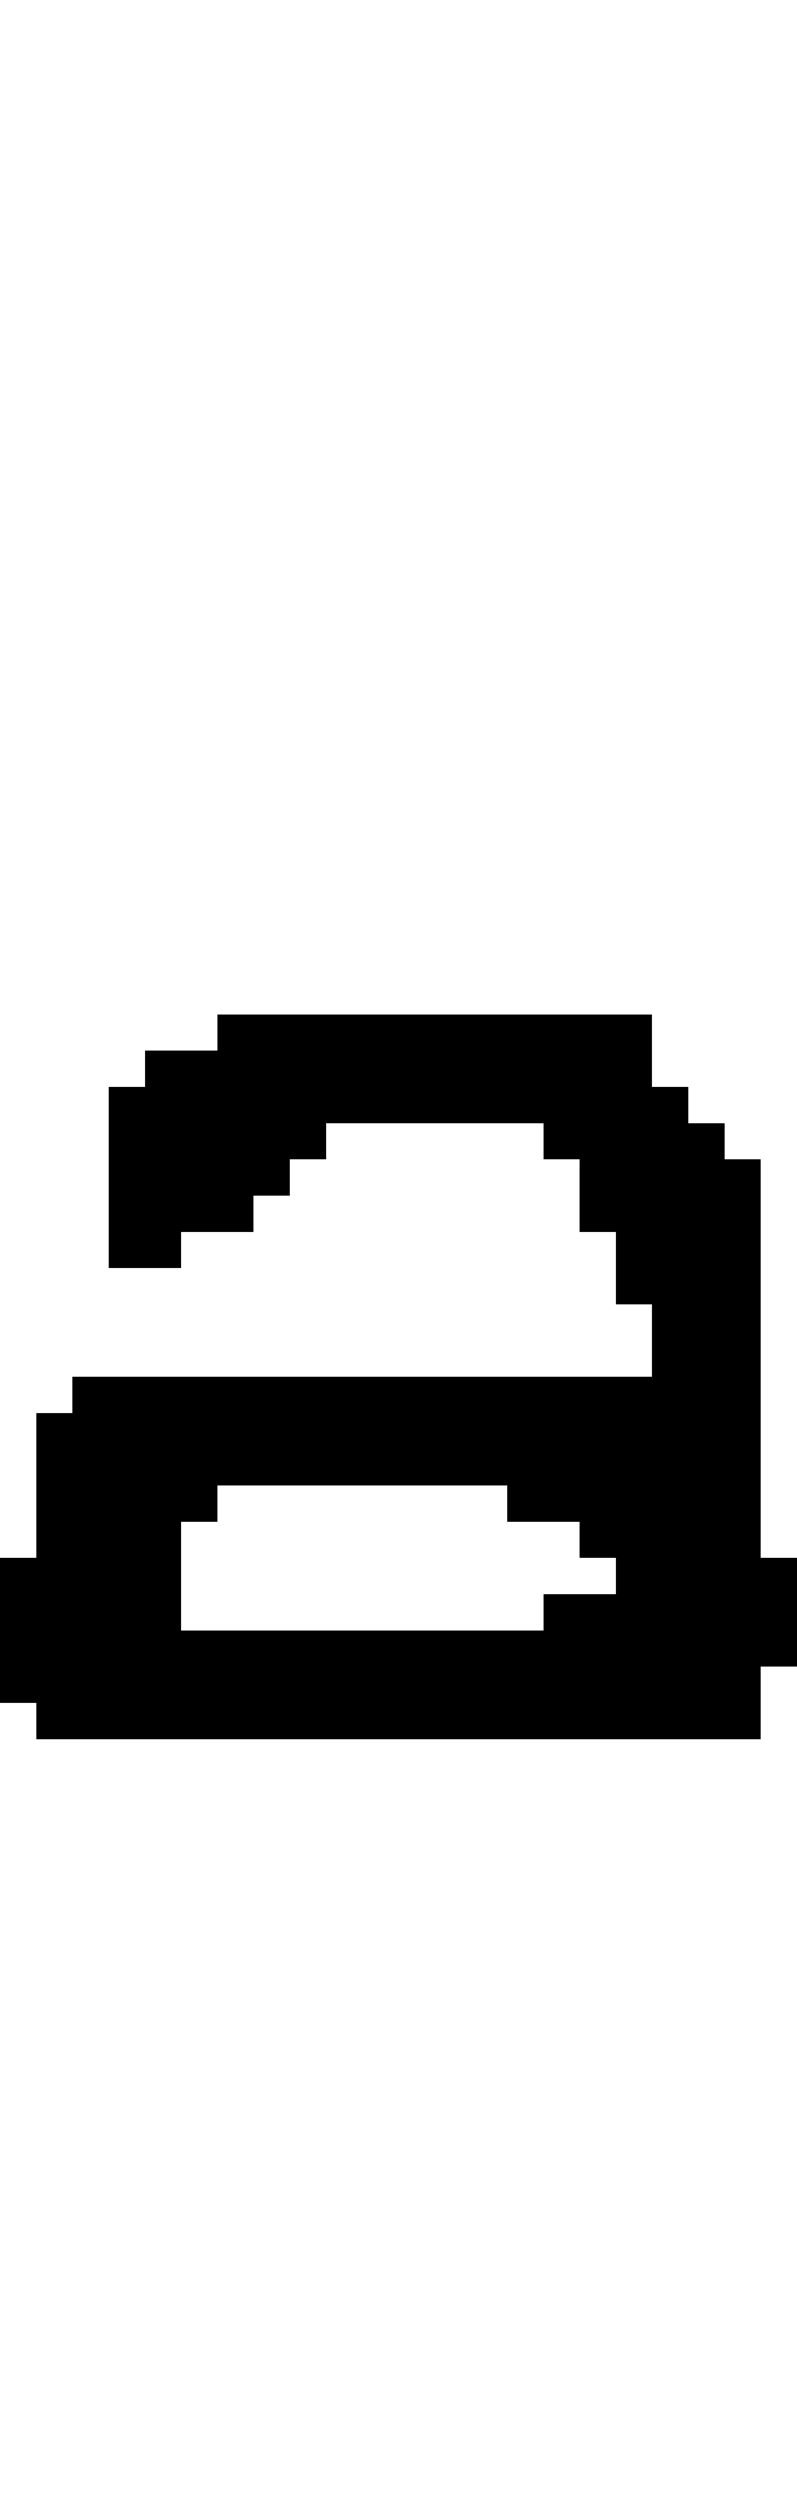 <svg xmlns="http://www.w3.org/2000/svg" width="22" height="69" viewBox="0 0 22 69" shape-rendering="crispEdges">
<rect x="6" y="28" width="12" height="1" fill="black"/>
<rect x="4" y="29" width="14" height="1" fill="black"/>
<rect x="3" y="30" width="16" height="1" fill="black"/>
<rect x="3" y="31" width="6" height="1" fill="black"/>
<rect x="15" y="31" width="5" height="1" fill="black"/>
<rect x="3" y="32" width="5" height="1" fill="black"/>
<rect x="16" y="32" width="5" height="1" fill="black"/>
<rect x="3" y="33" width="4" height="1" fill="black"/>
<rect x="16" y="33" width="5" height="1" fill="black"/>
<rect x="3" y="34" width="2" height="1" fill="black"/>
<rect x="17" y="34" width="4" height="1" fill="black"/>
<rect x="17" y="35" width="4" height="1" fill="black"/>
<rect x="18" y="36" width="3" height="1" fill="black"/>
<rect x="18" y="37" width="3" height="1" fill="black"/>
<rect x="2" y="38" width="19" height="1" fill="black"/>
<rect x="1" y="39" width="20" height="1" fill="black"/>
<rect x="1" y="40" width="20" height="1" fill="black"/>
<rect x="1" y="41" width="5" height="1" fill="black"/>
<rect x="14" y="41" width="7" height="1" fill="black"/>
<rect x="1" y="42" width="4" height="1" fill="black"/>
<rect x="16" y="42" width="5" height="1" fill="black"/>
<rect x="0" y="43" width="5" height="1" fill="black"/>
<rect x="17" y="43" width="5" height="1" fill="black"/>
<rect x="0" y="44" width="5" height="1" fill="black"/>
<rect x="15" y="44" width="7" height="1" fill="black"/>
<rect x="0" y="45" width="22" height="1" fill="black"/>
<rect x="0" y="46" width="21" height="1" fill="black"/>
<rect x="1" y="47" width="20" height="1" fill="black"/>
</svg>
